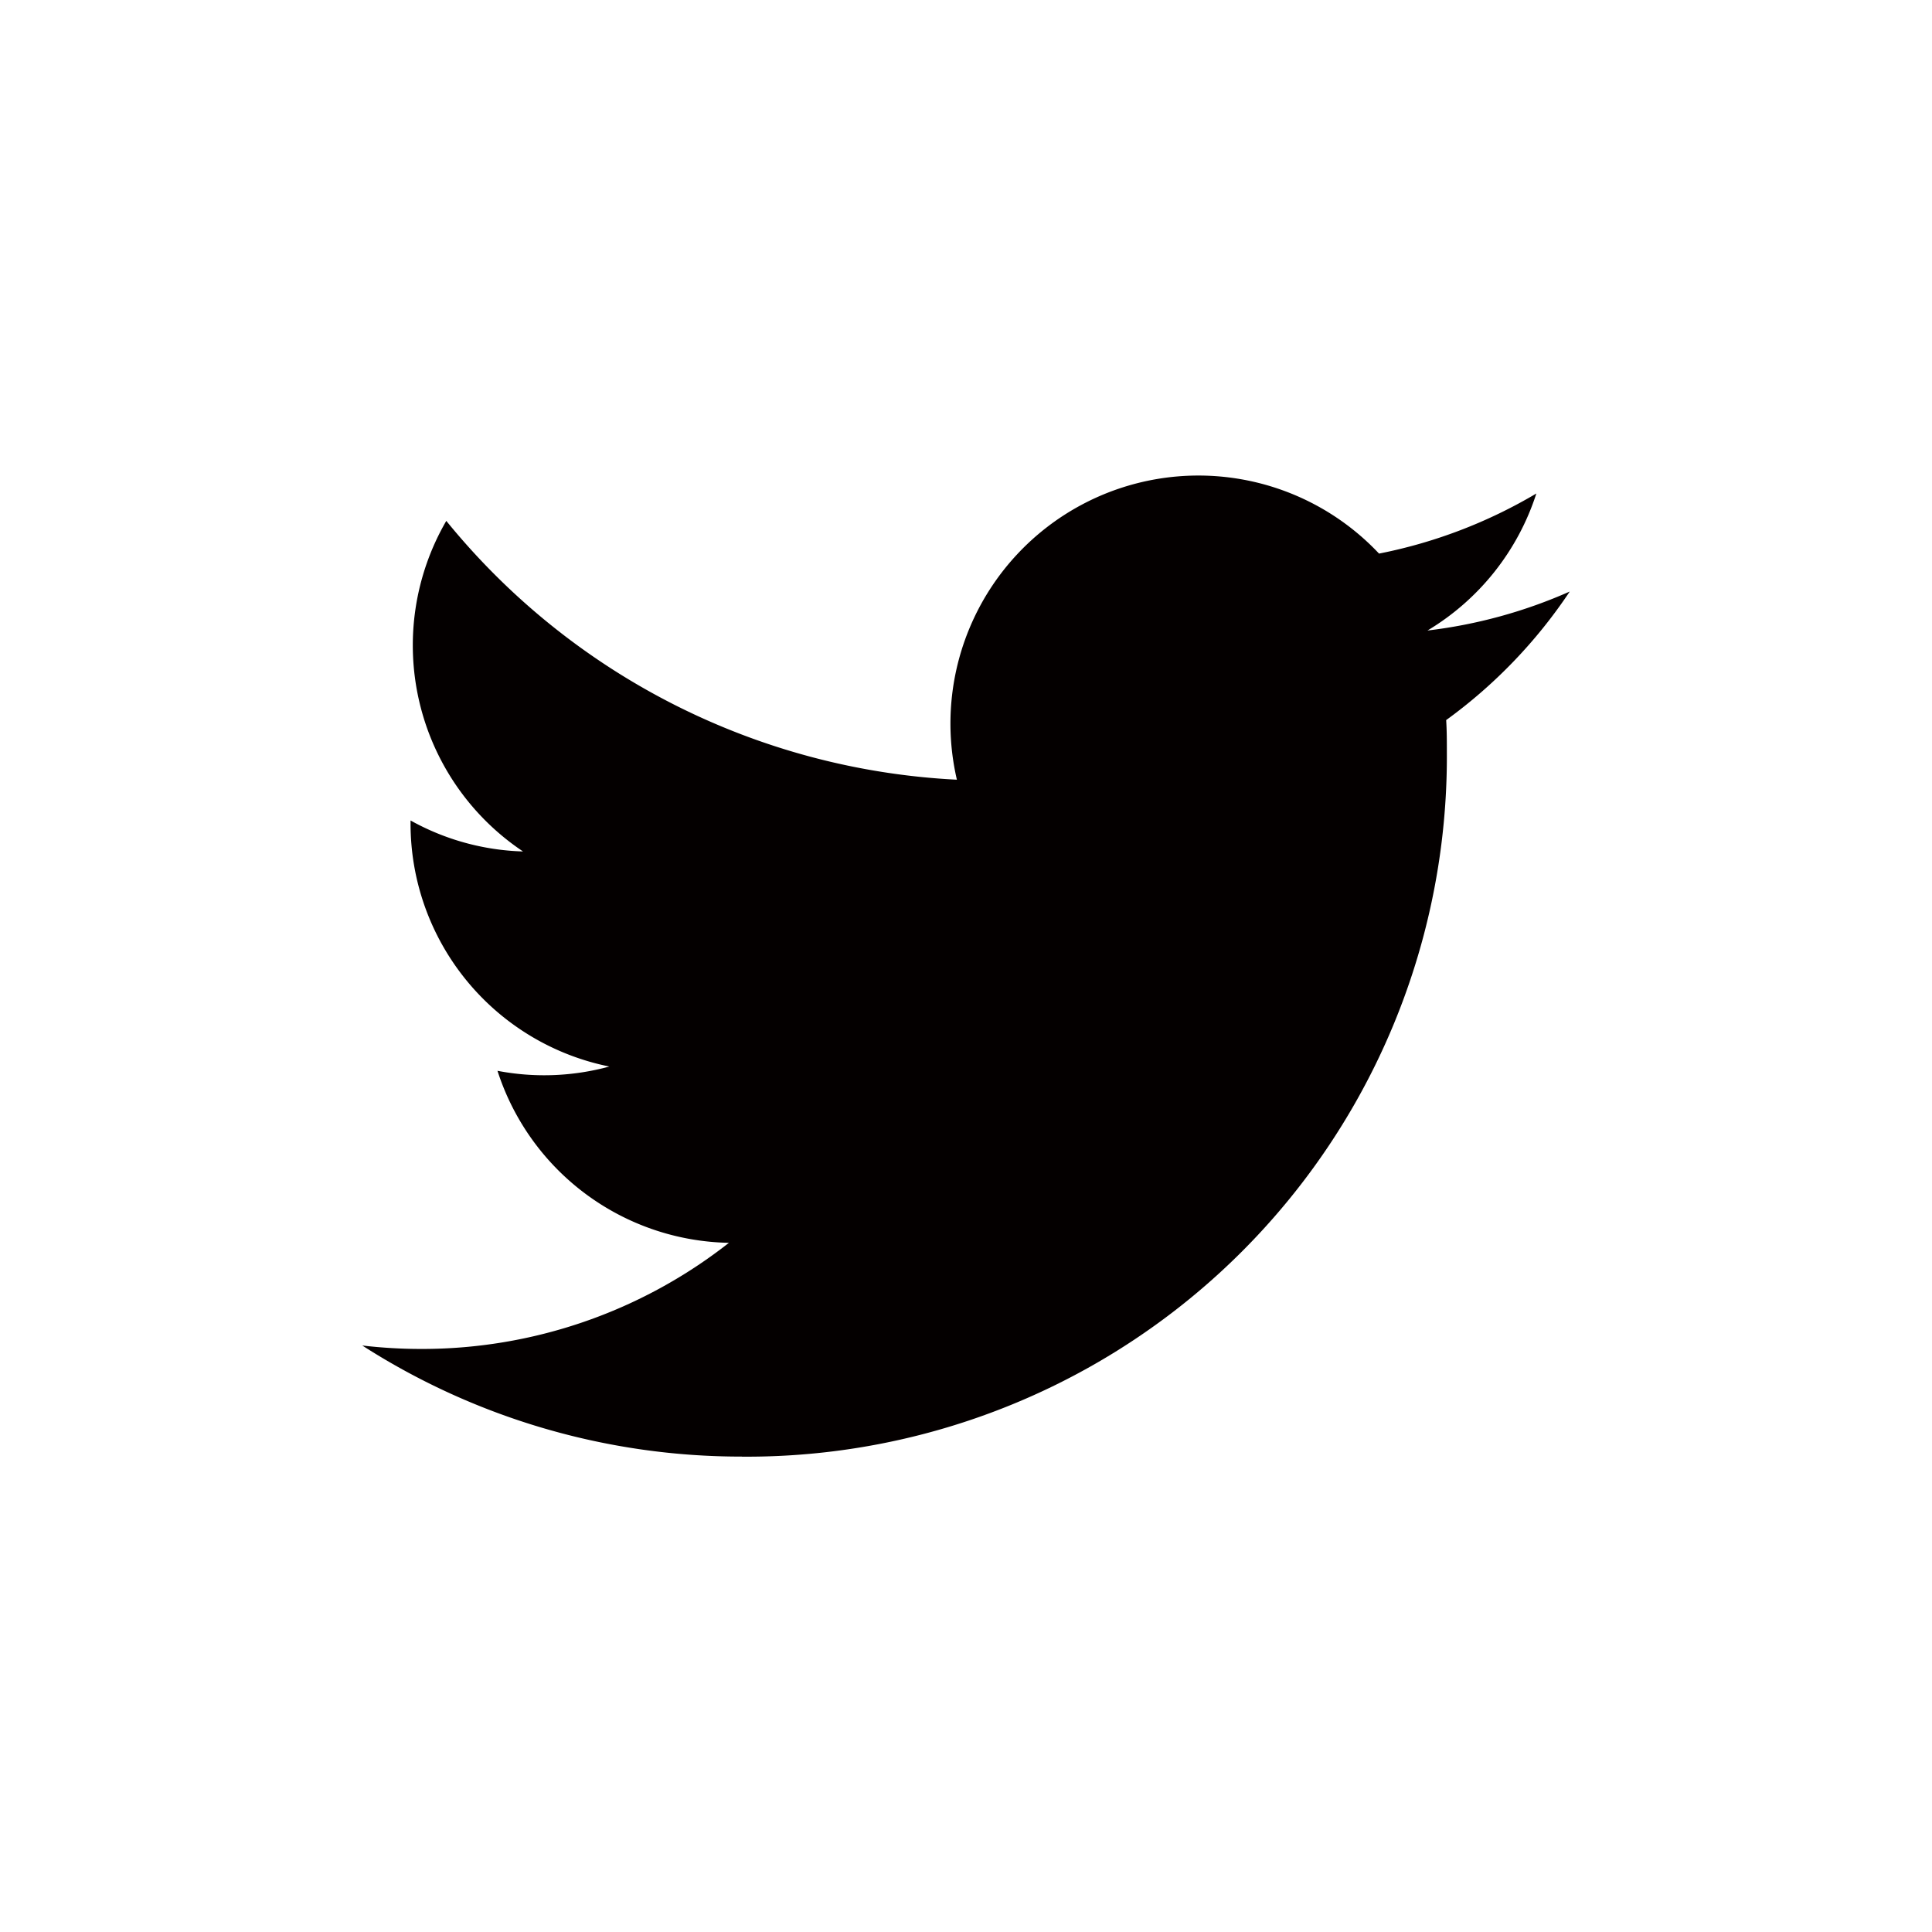 <svg id="Twitter_Logo" xmlns="http://www.w3.org/2000/svg" width="28" height="28" viewBox="0 0 28 28">
  <rect id="長方形_43" data-name="長方形 43" width="28" height="28" fill="none"/>
  <path id="パス_104" data-name="パス 104" d="M10.753,21.111A10.146,10.146,0,0,0,20.969,10.9c0-.155,0-.31-.01-.464A7.305,7.305,0,0,0,22.75,8.573a7.167,7.167,0,0,1-2.062.565,3.6,3.6,0,0,0,1.578-1.986,7.2,7.2,0,0,1-2.28.871A3.594,3.594,0,0,0,13.868,11.3a10.193,10.193,0,0,1-7.4-3.751A3.593,3.593,0,0,0,7.58,12.34a3.564,3.564,0,0,1-1.63-.449v.046a3.592,3.592,0,0,0,2.881,3.52,3.585,3.585,0,0,1-1.621.062,3.594,3.594,0,0,0,3.354,2.493A7.2,7.2,0,0,1,6.1,19.55,7.309,7.309,0,0,1,5.25,19.5a10.165,10.165,0,0,0,5.5,1.61" fill="#040000"/>
</svg>
